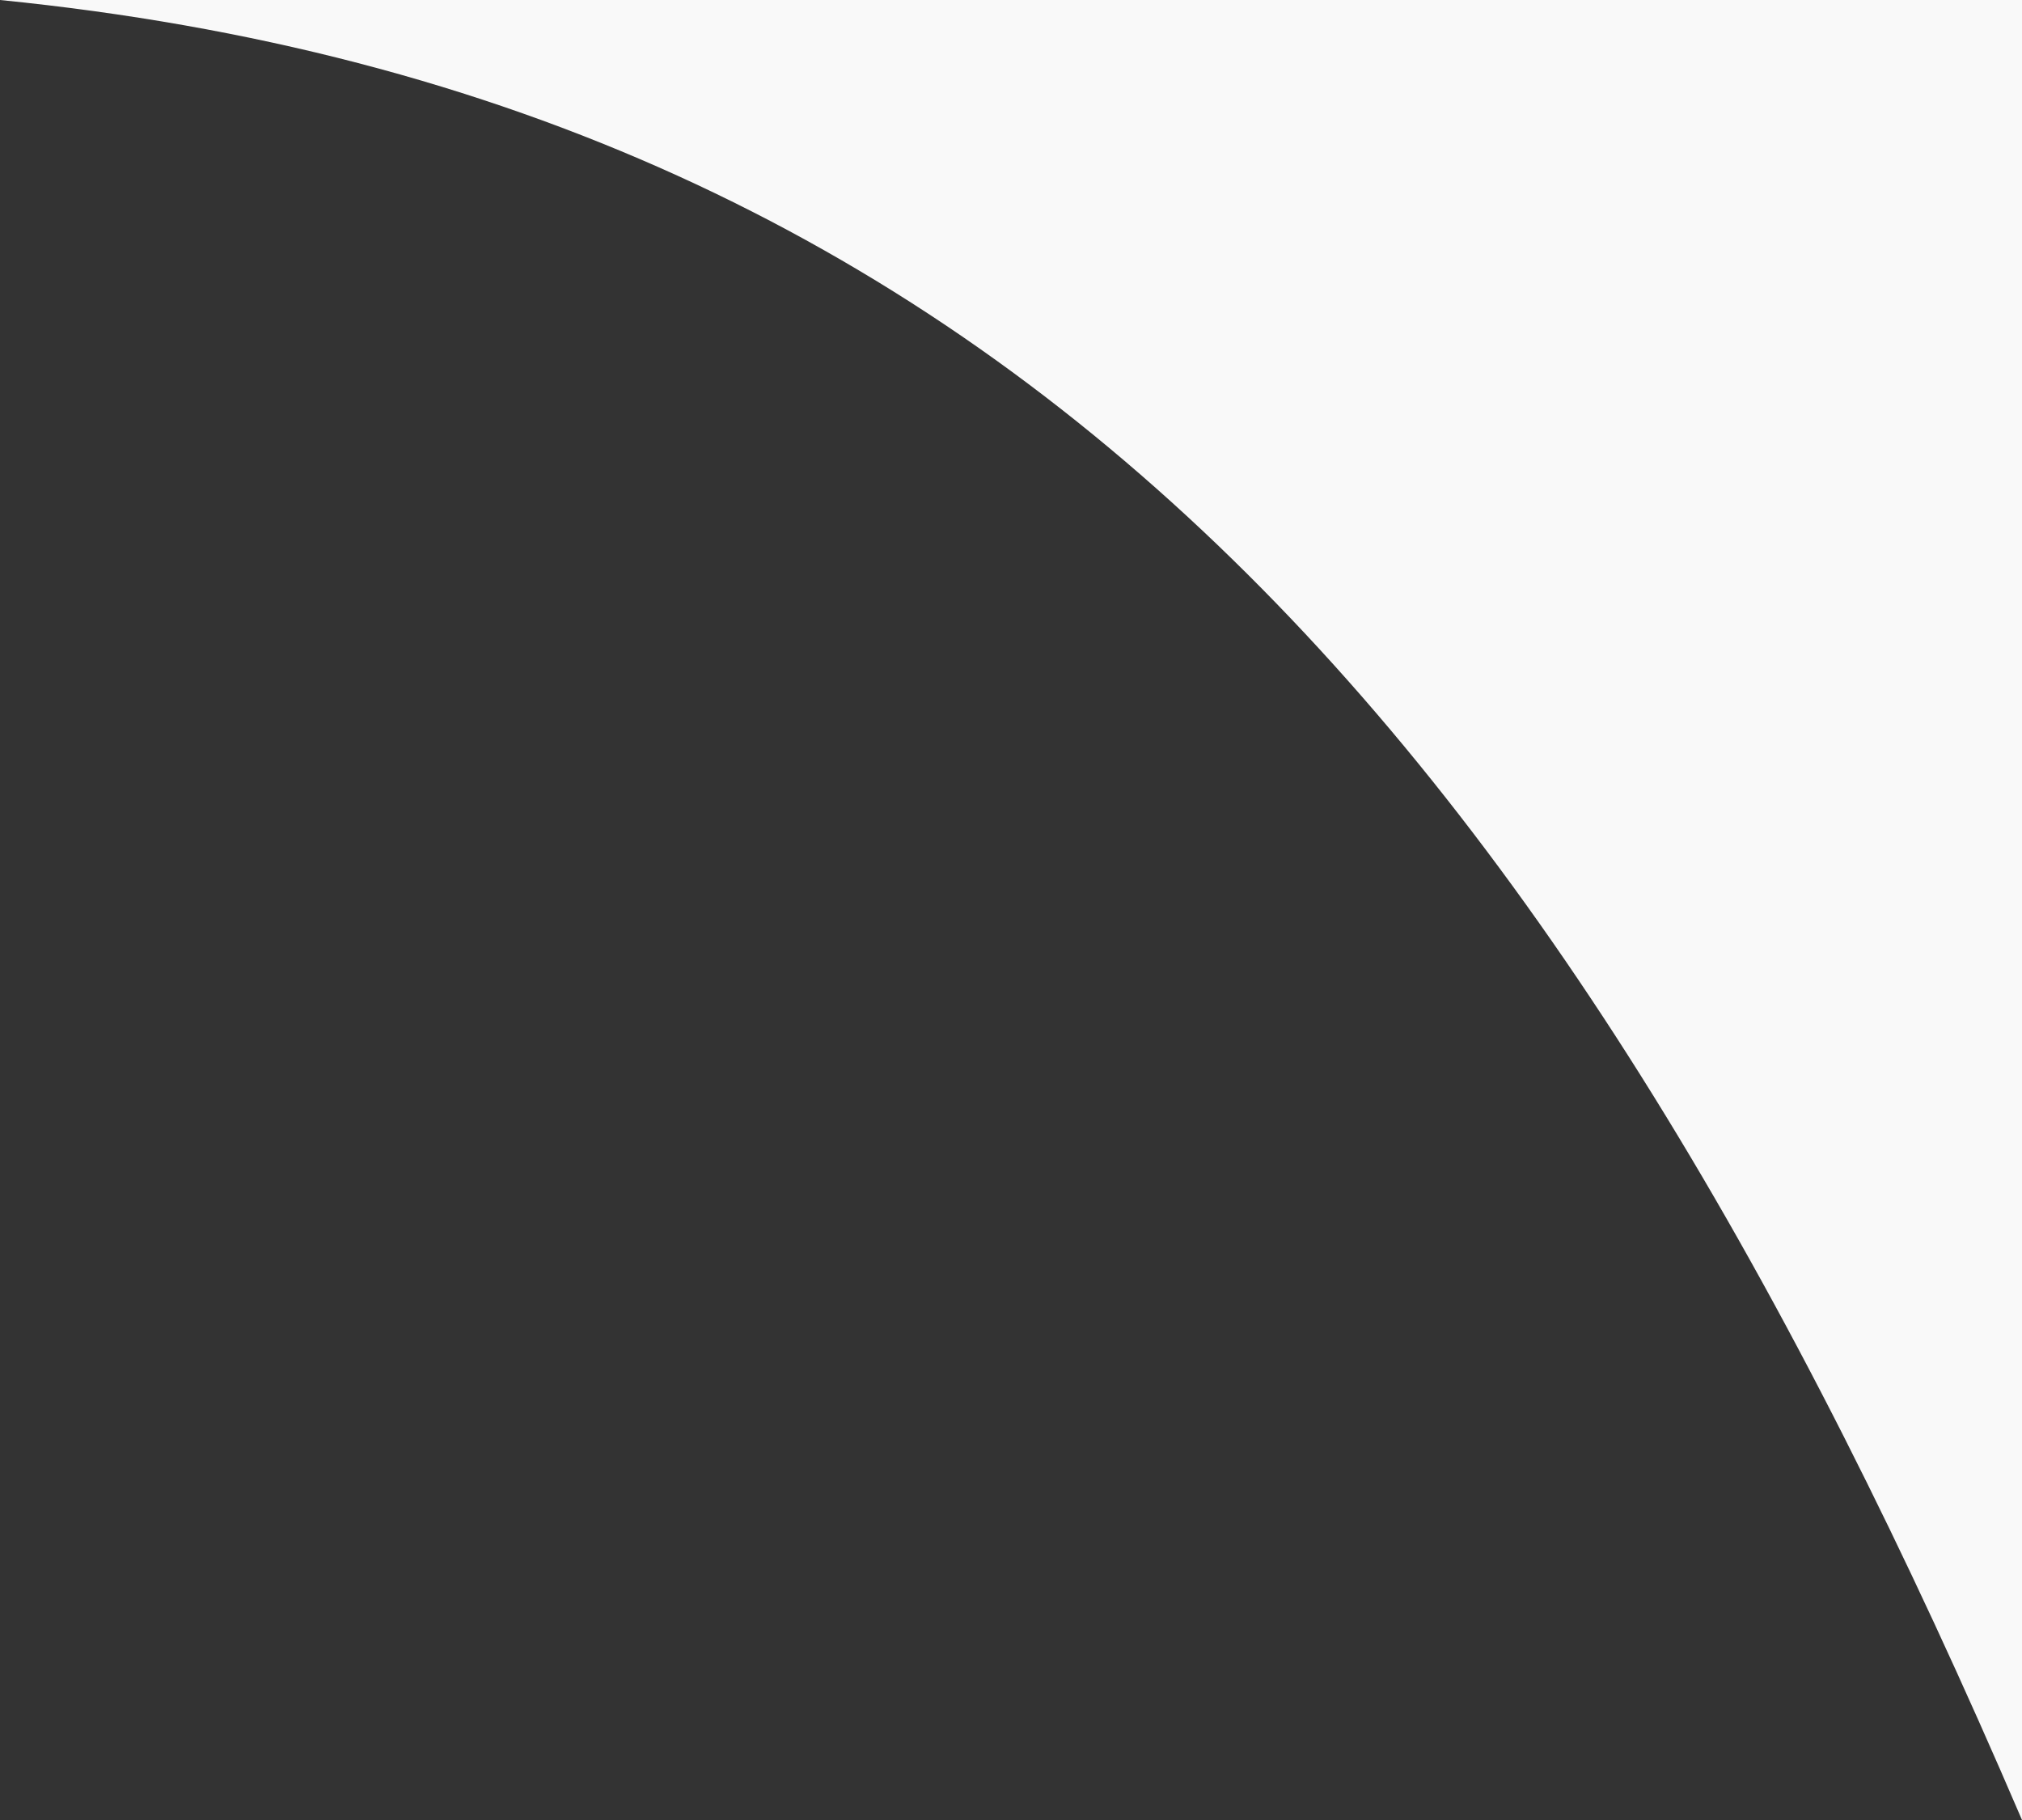 <svg width="10" height="9" fill="none" xmlns="http://www.w3.org/2000/svg"><rect width="100%" height="100%" fill="#333333" stroke="none"/><path d="M10 9V0H0c5 .5 7.716 3.678 10 9z" fill="#F9F9F9"/></svg>